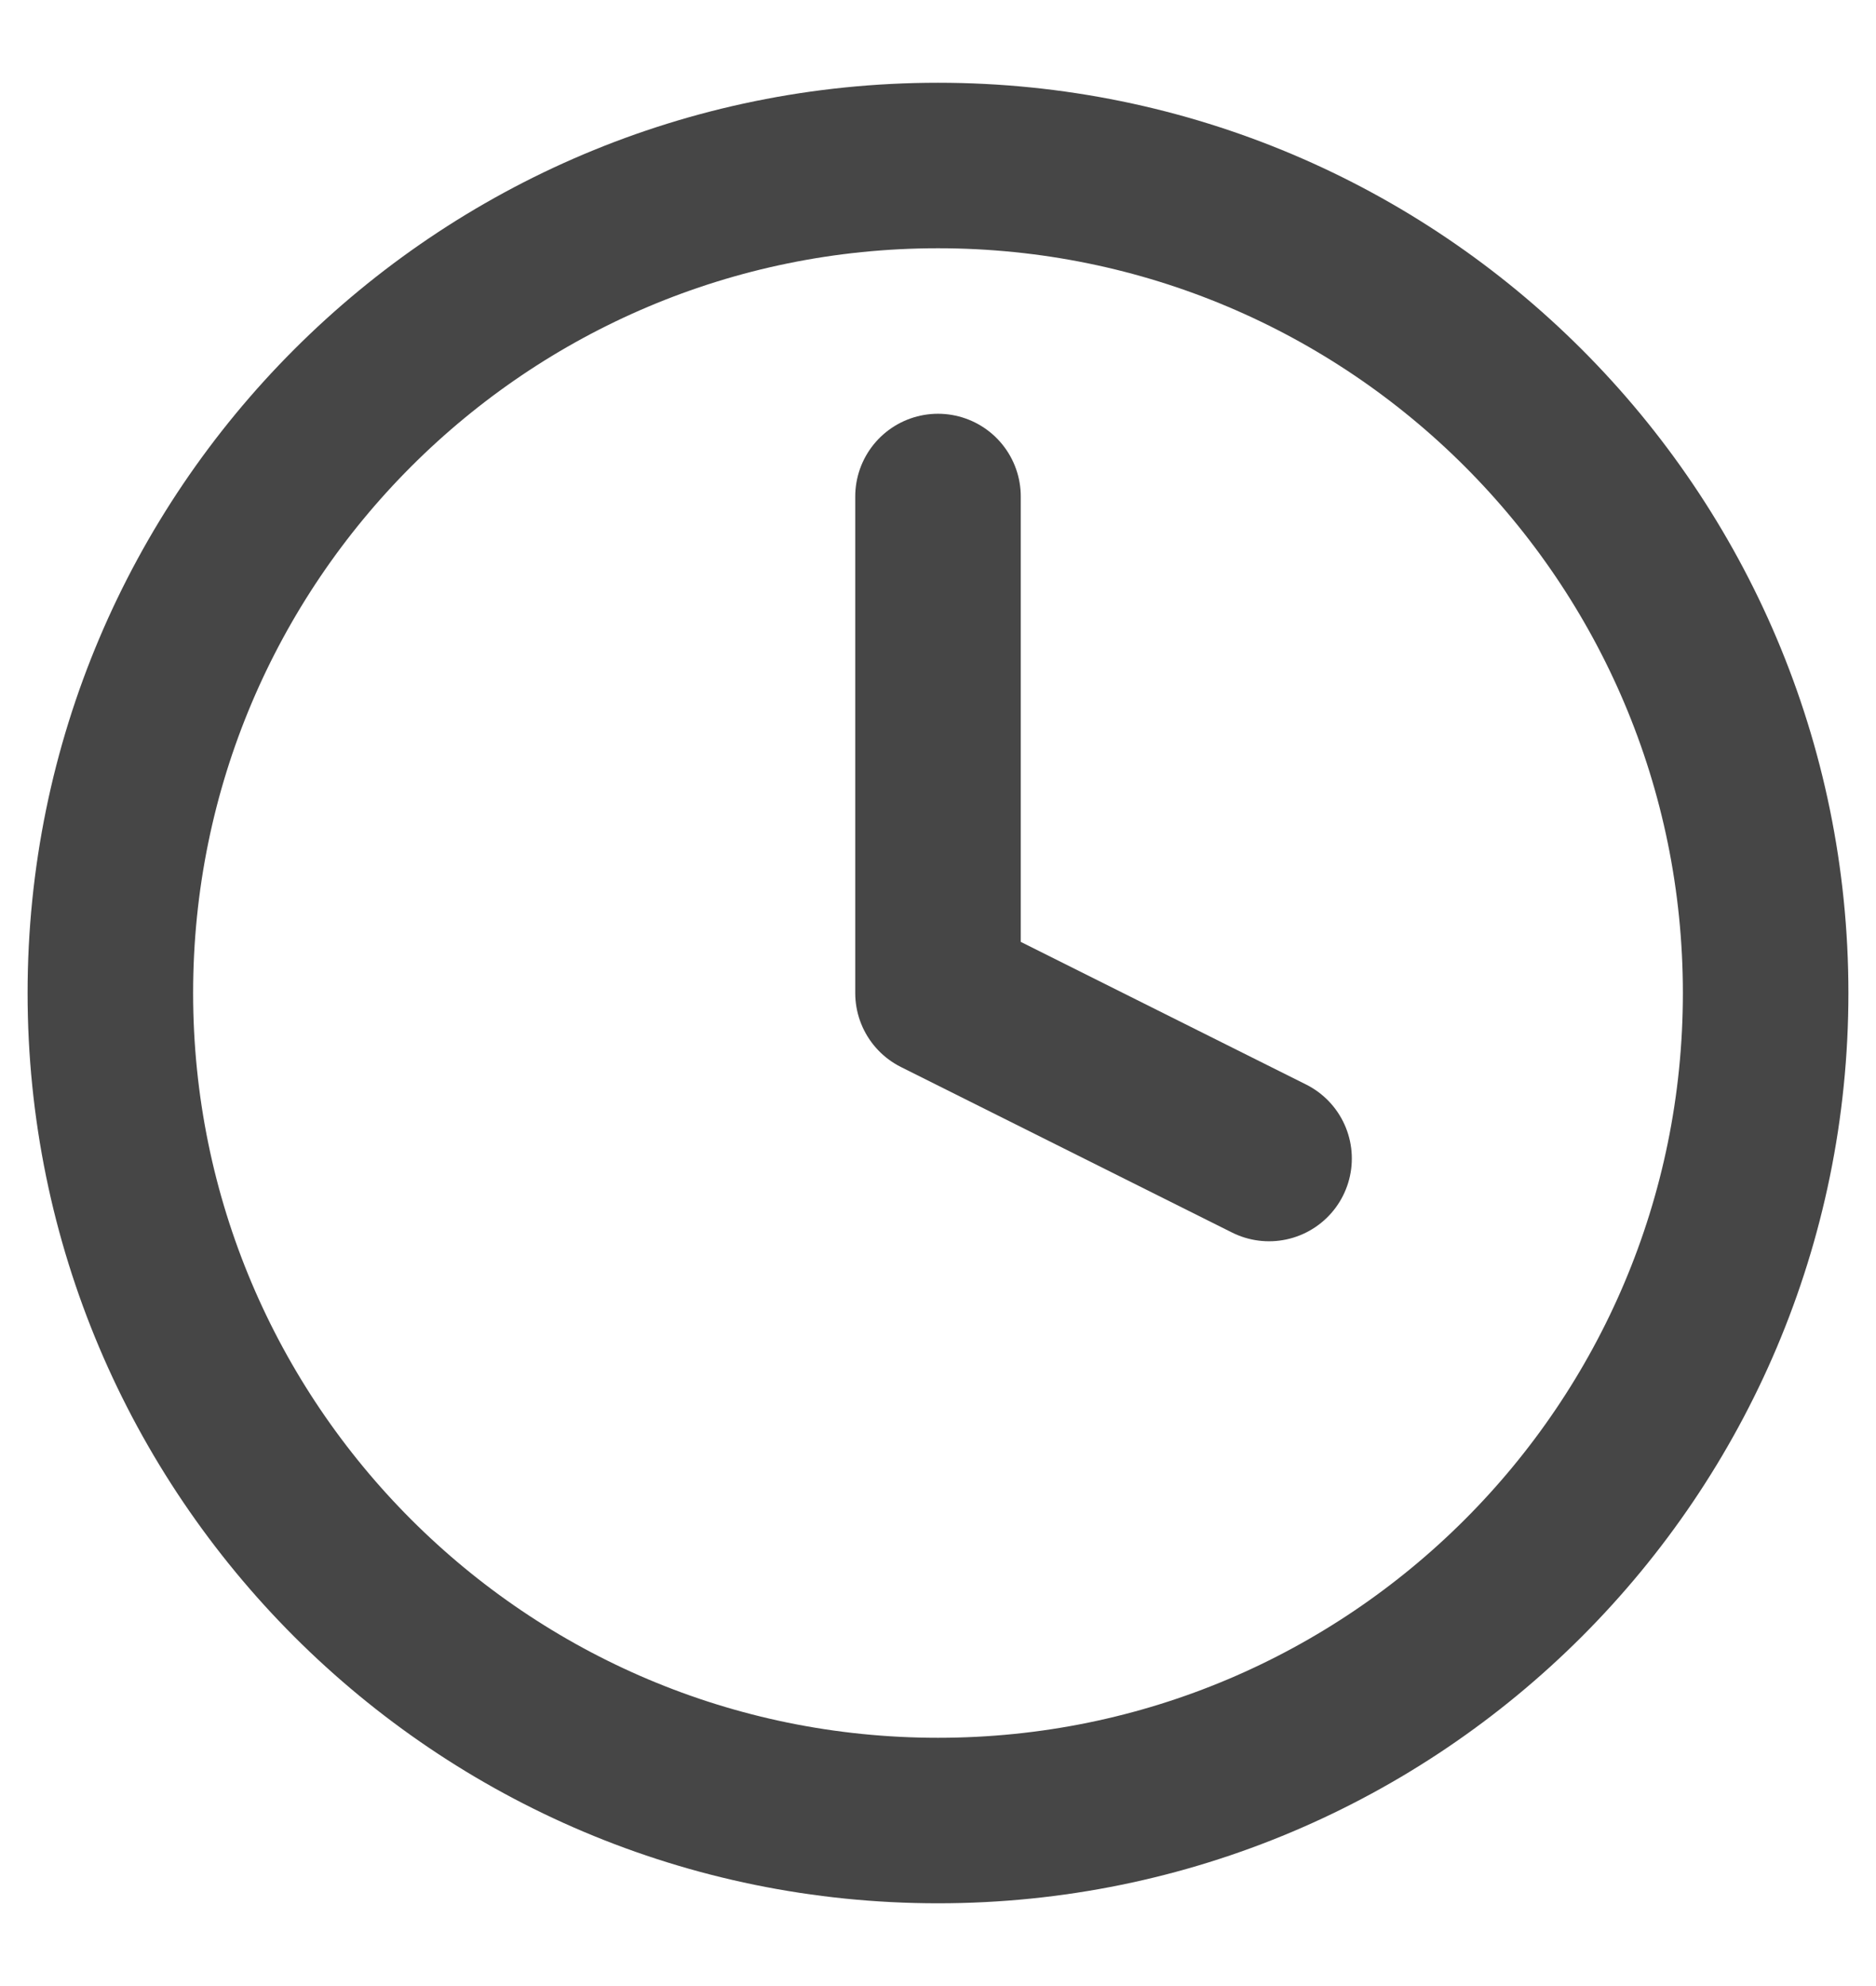 <svg width="17" height="18" viewBox="0 0 17 18" fill="none" xmlns="http://www.w3.org/2000/svg">
<path d="M8.5 16.5C12.642 16.5 16 13.142 16 9C16 4.858 12.642 1.5 8.5 1.5C4.358 1.5 1 4.858 1 9C1 13.142 4.358 16.5 8.5 16.5Z" stroke="#464646" stroke-width="1.5" stroke-linecap="round" stroke-linejoin="round"/>
<path d="M8.5 4.5V9L11.5 10.5" stroke="#464646" stroke-width="1.5" stroke-linecap="round" stroke-linejoin="round"/>
</svg>
